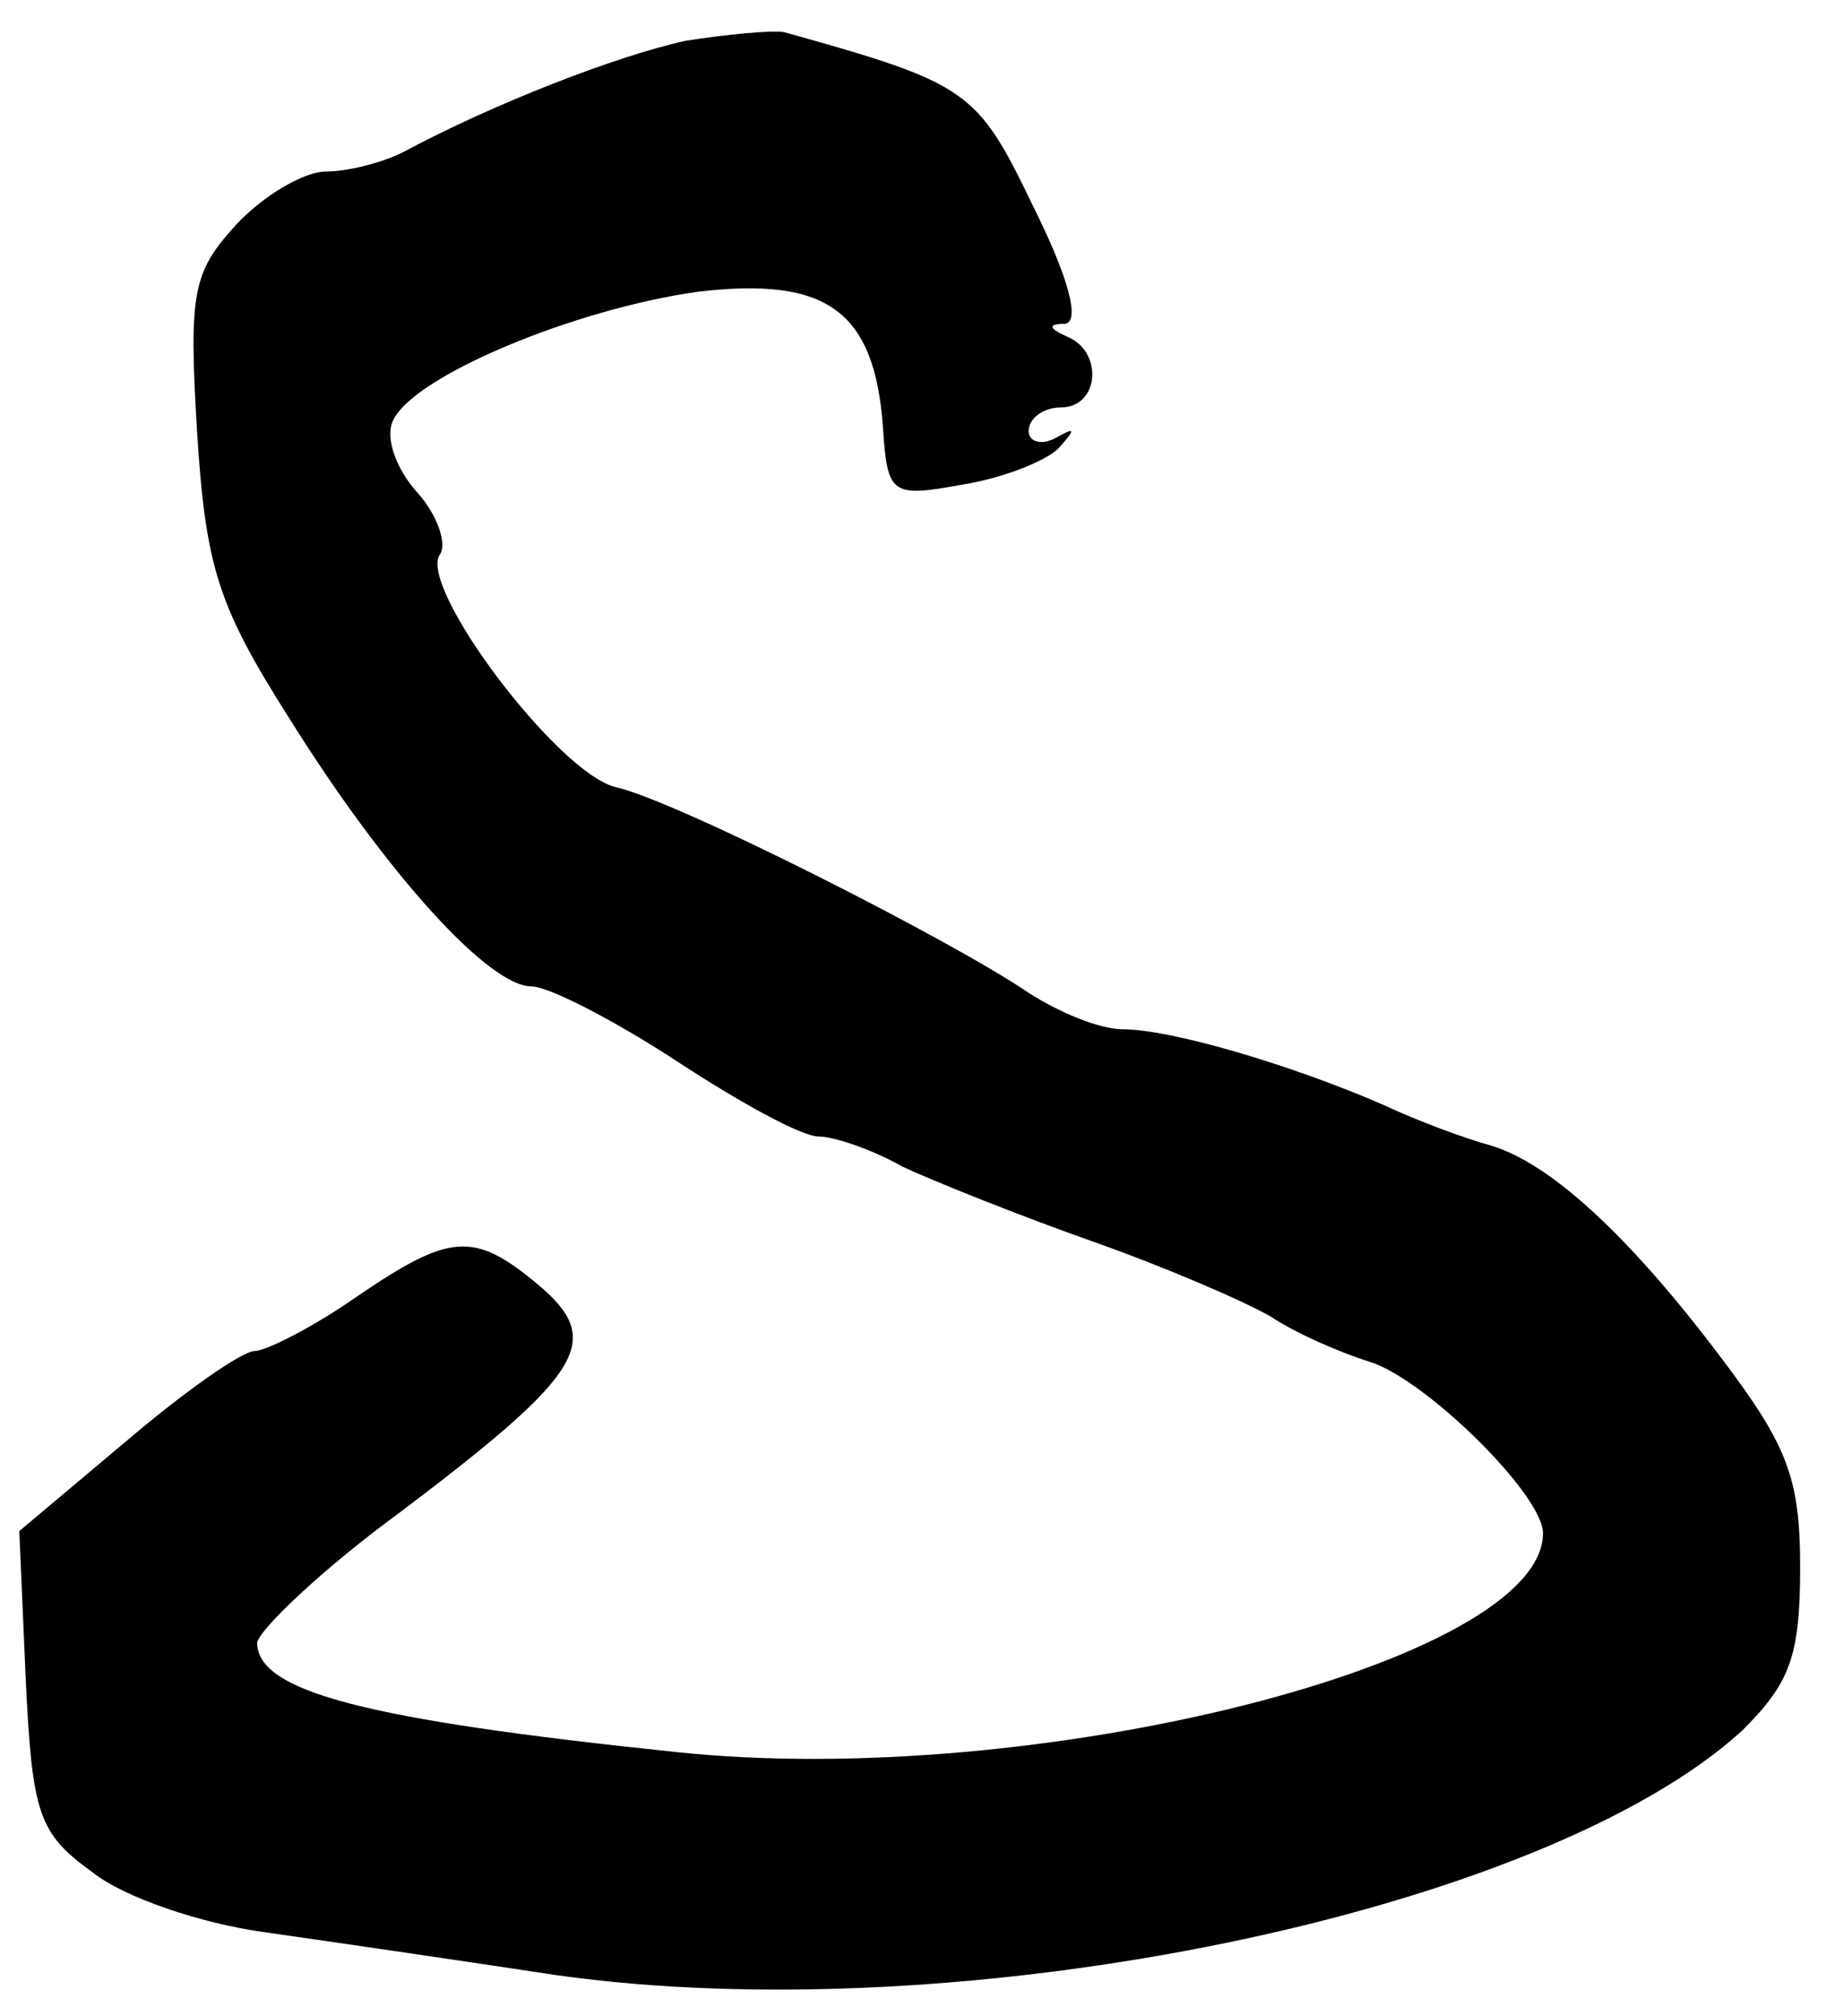 <?xml version="1.0" standalone="no"?>
<!DOCTYPE svg PUBLIC "-//W3C//DTD SVG 20010904//EN"
 "http://www.w3.org/TR/2001/REC-SVG-20010904/DTD/svg10.dtd">
<svg version="1.0" xmlns="http://www.w3.org/2000/svg"
 width="86pt" height="94pt" viewBox="0 0 86 94"
 preserveAspectRatio="xMidYMid meet">
<g transform="translate(0,94) scale(0.1,-0.1)"
fill="#000000" stroke="none">
<path d="M320 921 c-32 -7 -89 -29 -132 -52 -10 -5 -26 -9 -36 -9 -10 0 -29
-11 -42 -25 -20 -22 -22 -31 -18 -97 4 -63 10 -81 43 -133 45 -72 93 -125 113
-125 8 0 39 -16 68 -35 29 -19 58 -35 66 -35 7 0 25 -6 39 -14 15 -7 55 -23
89 -35 34 -12 71 -28 83 -35 12 -8 33 -17 46 -21 26 -8 81 -62 81 -80 0 -60
-237 -120 -405 -102 -144 15 -195 28 -195 51 1 6 30 34 67 61 86 65 95 80 64
106 -30 25 -41 24 -85 -6 -20 -14 -42 -25 -47 -25 -6 0 -33 -19 -60 -42 l-50
-42 3 -69 c3 -63 6 -72 31 -90 15 -12 51 -24 80 -28 28 -4 90 -13 136 -20 190
-27 461 29 554 114 22 22 27 34 27 76 0 42 -6 57 -37 98 -43 57 -80 91 -108
99 -11 3 -33 11 -50 19 -44 19 -99 35 -121 35 -11 0 -30 8 -44 17 -35 24 -165
90 -193 96 -27 7 -91 92 -82 108 4 5 -1 19 -10 29 -10 11 -15 25 -12 33 8 21
85 53 143 61 60 7 82 -9 86 -63 2 -32 4 -33 37 -27 19 3 39 11 45 17 8 9 8 10
-1 5 -7 -4 -13 -2 -13 3 0 6 7 11 15 11 18 0 20 26 3 33 -9 4 -9 6 -1 6 7 1 2
21 -15 55 -26 54 -30 57 -116 81 -6 1 -27 -1 -46 -4z"/>
</g>
</svg>

